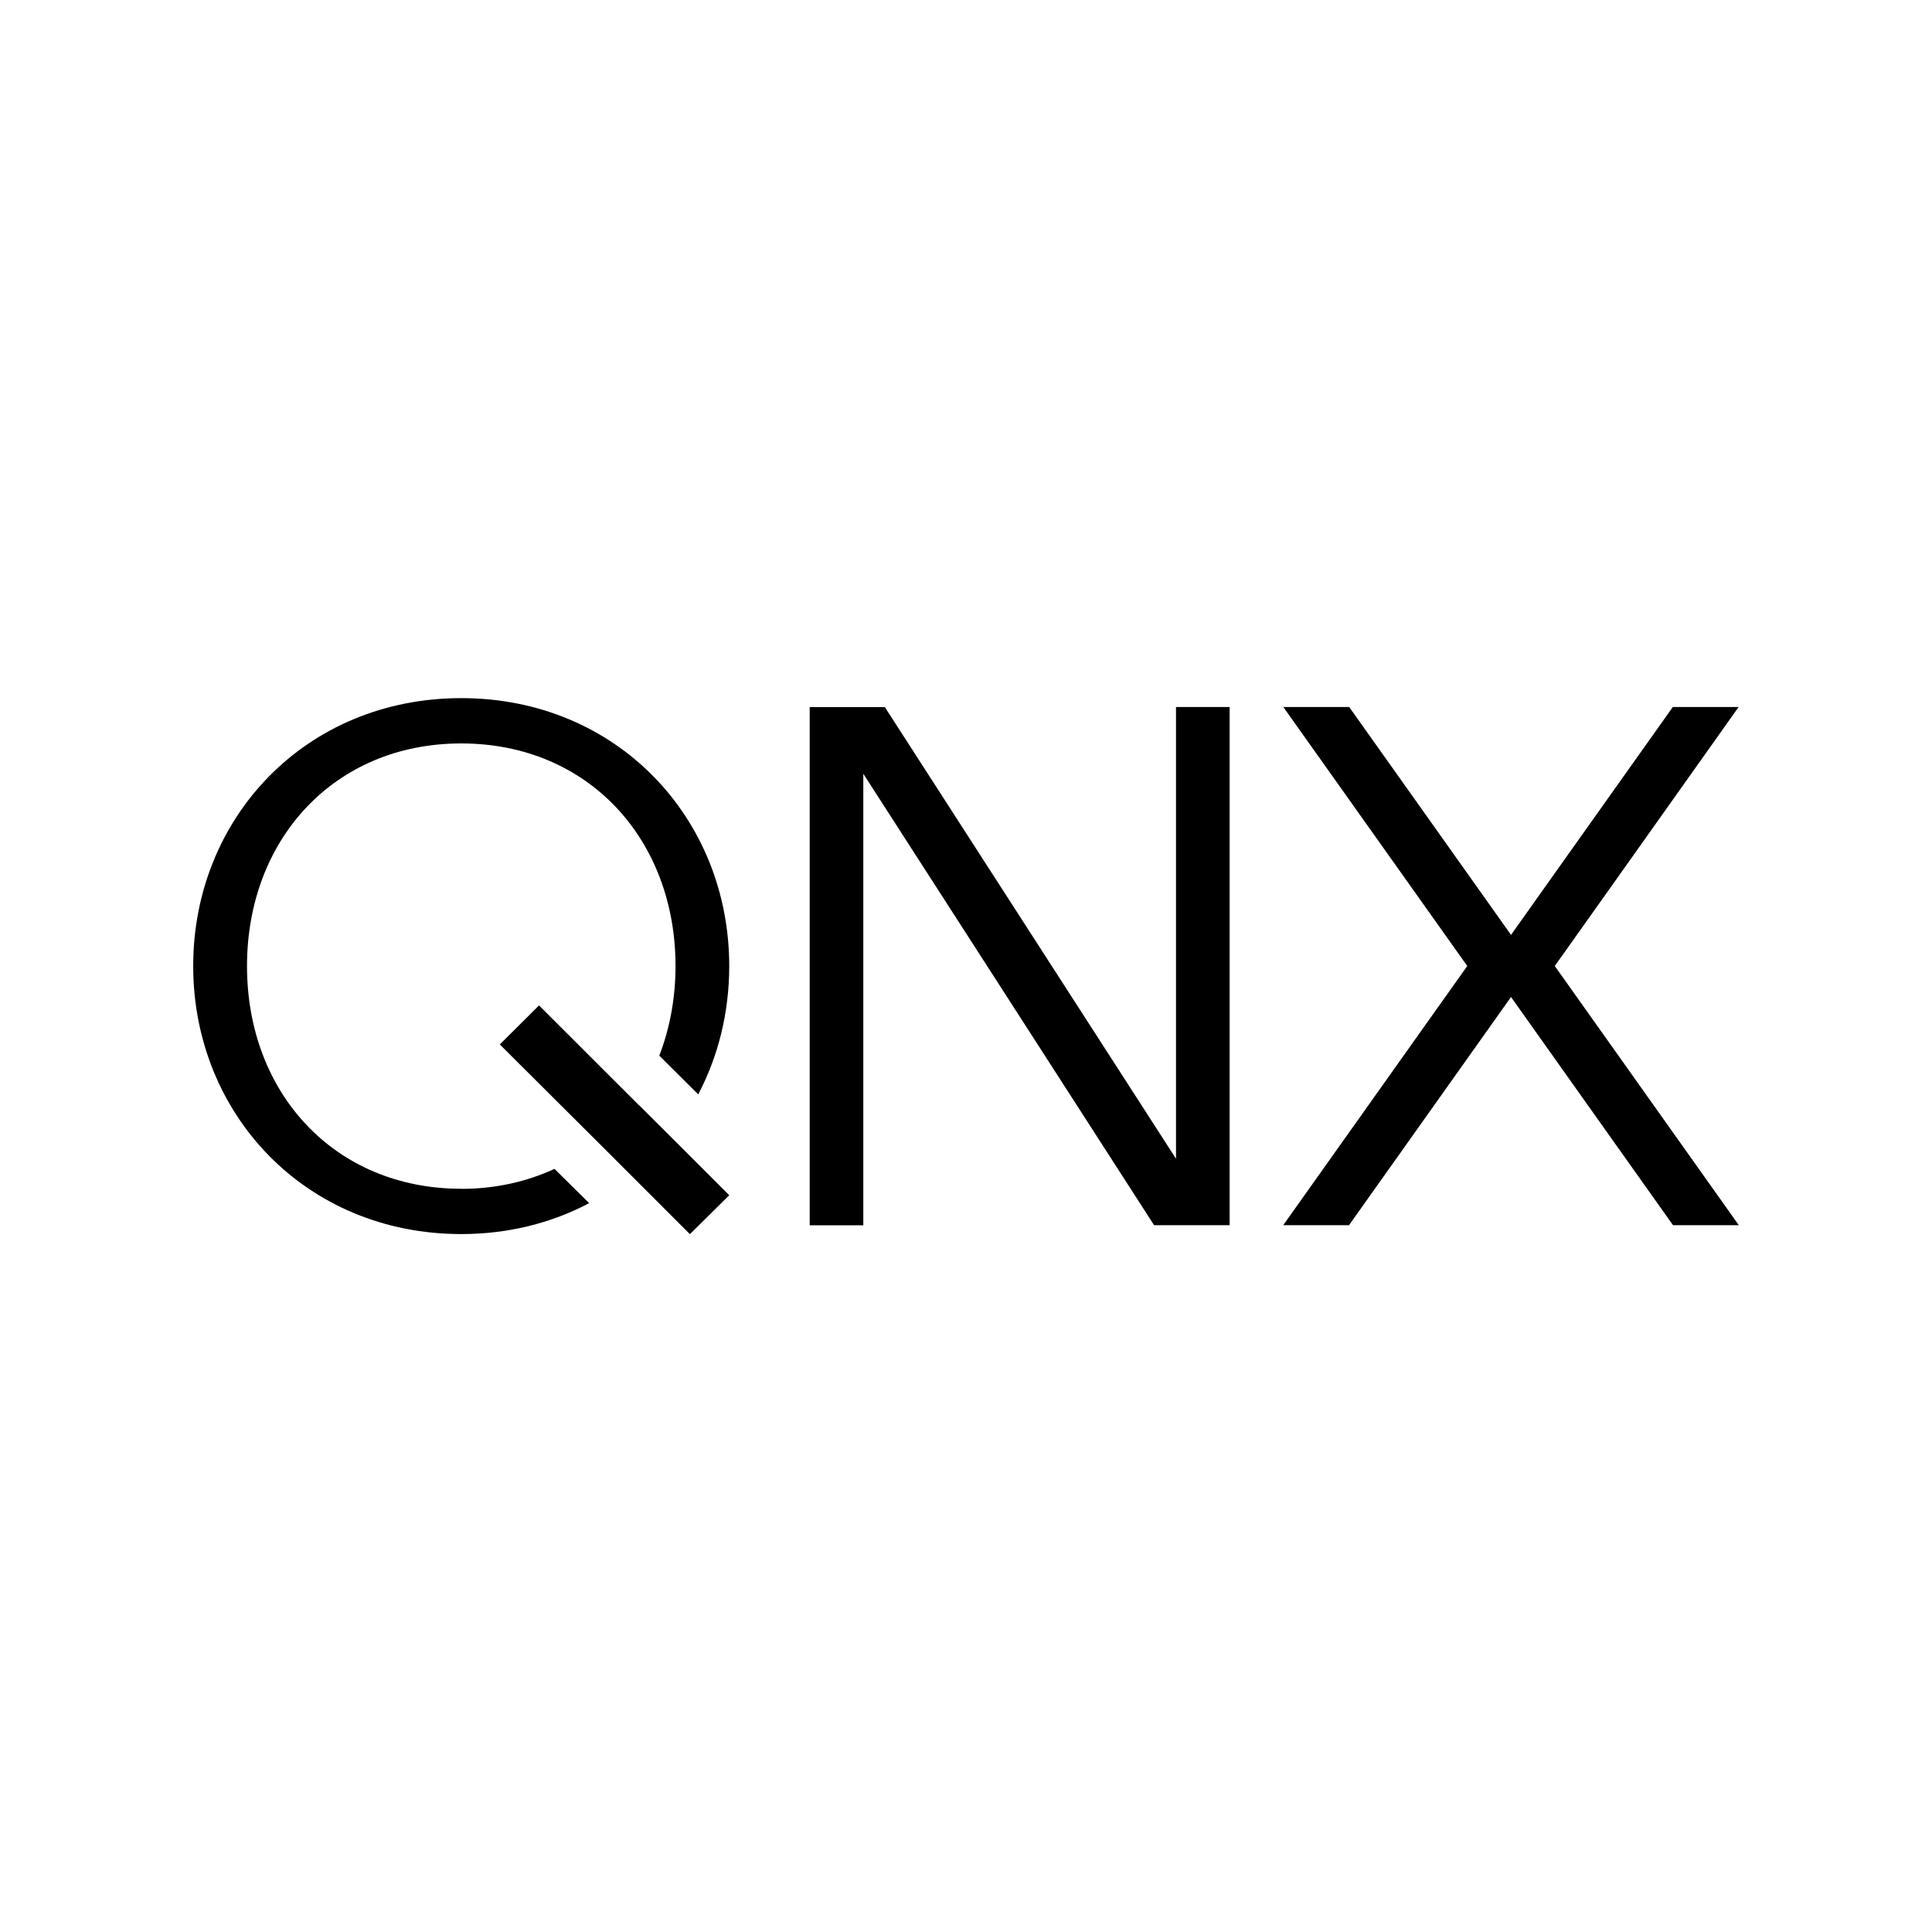 <svg xmlns="http://www.w3.org/2000/svg" viewBox="0 0 20 20" fill="currentColor" aria-hidden="true" data-slot="icon">
  <path d="m6.62 11.447-1.04-1.039-.406.404 1.06 1.056.36.36.548.548.407-.403-.55-.55-.378-.377Zm-1.845.859c-1.313 0-2.218-.992-2.218-2.305 0-1.313.905-2.305 2.218-2.305s2.218.992 2.218 2.305c0 .332-.06.647-.168.927l.403.401c.207-.393.321-.848.321-1.328 0-1.533-1.163-2.774-2.774-2.774S2 8.467 2 10s1.164 2.775 2.775 2.775c.49 0 .938-.116 1.324-.32L5.74 12.1c-.285.132-.61.207-.965.207Zm7.399-4.987h.555v5.364h-.782L8.937 8.01v4.674h-.555V7.32h.778l3.014 4.675V7.32Zm4.558 3.578L16.095 10l.637-.897 1.266-1.784h-.681l-.875 1.232-.8 1.127-.8-1.127-.875-1.232h-.682l1.267 1.784.637.897-.637.897-1.268 1.786h.681l.877-1.235.8-1.127.8 1.127.877 1.235H18l-1.268-1.786Z"/>
</svg>

